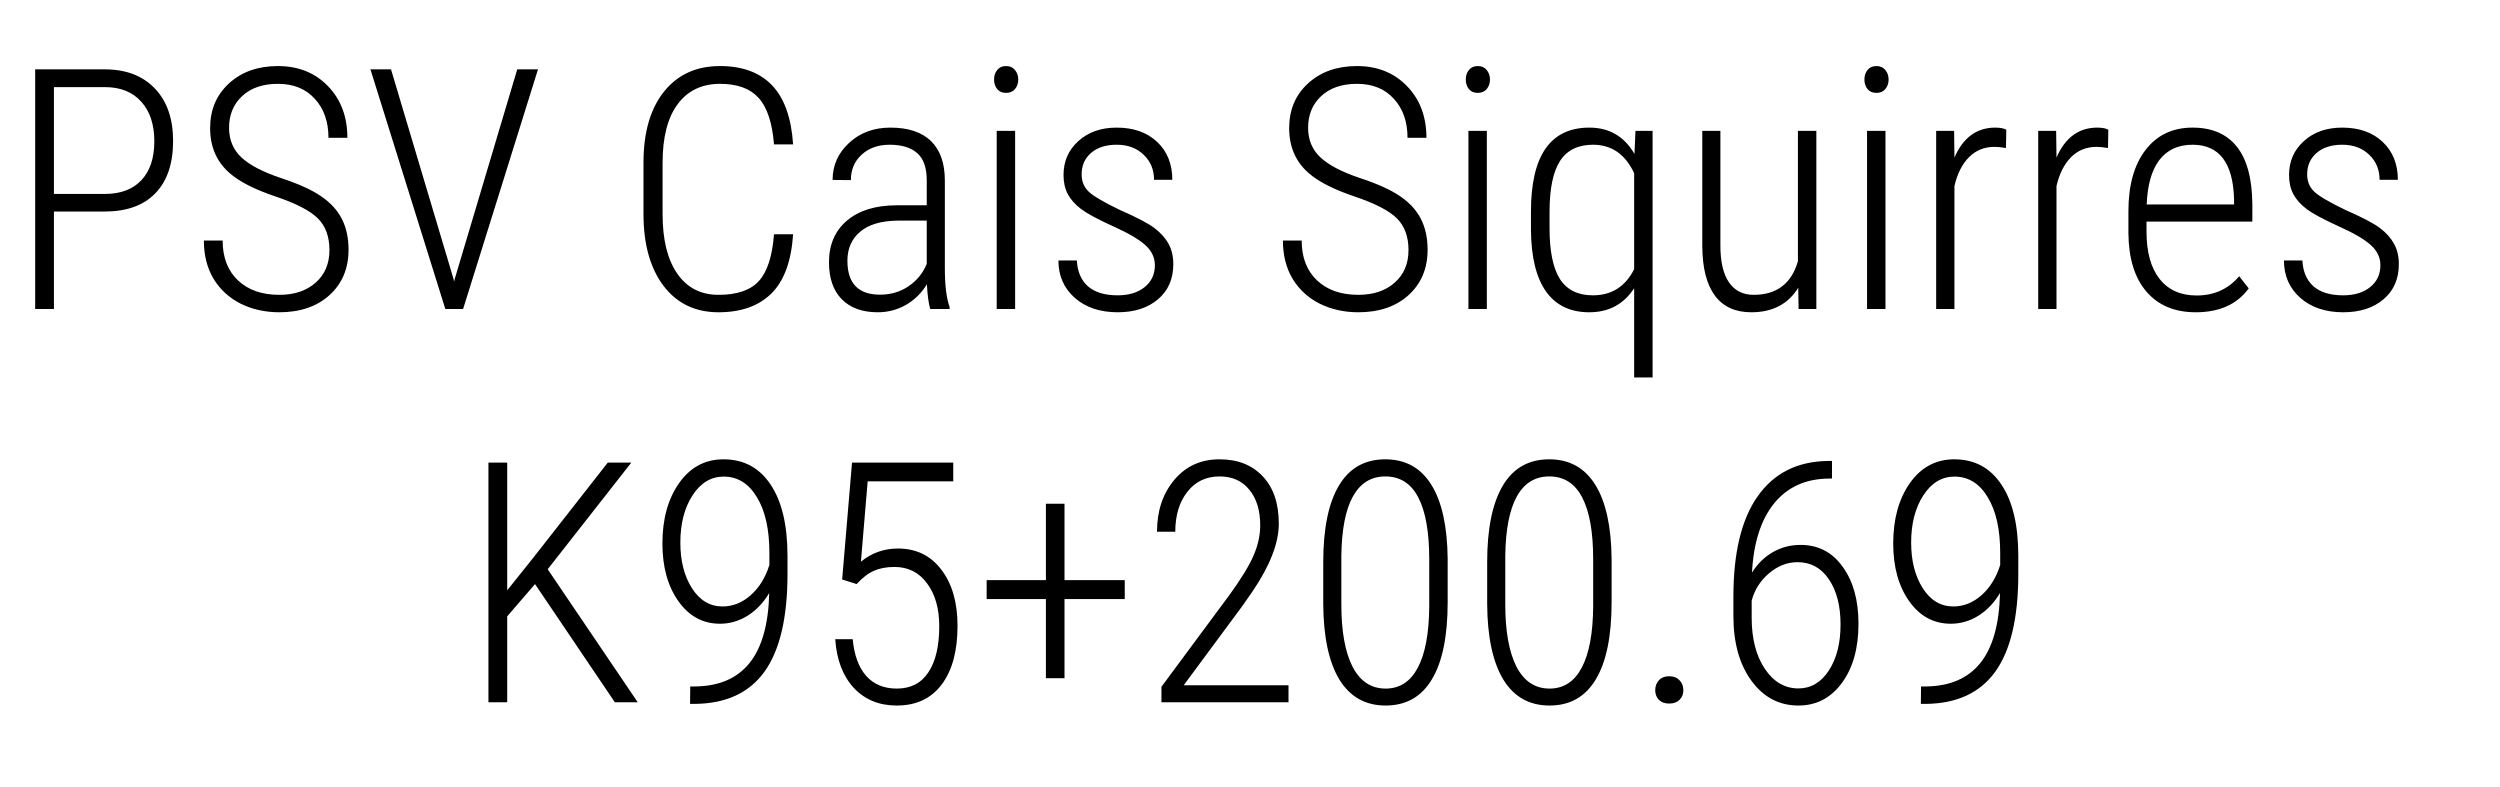 <svg width="178" height="56" viewBox="0 0 178 56" fill="none" xmlns="http://www.w3.org/2000/svg">
<path d="M3.84 15.062V22H2.504V4.938H7.461C8.969 4.938 10.156 5.391 11.023 6.297C11.891 7.203 12.324 8.449 12.324 10.035C12.324 11.652 11.902 12.895 11.059 13.762C10.223 14.629 9.016 15.062 7.438 15.062H3.84ZM3.84 13.809H7.461C8.586 13.809 9.453 13.484 10.062 12.836C10.68 12.18 10.988 11.254 10.988 10.059C10.988 8.863 10.676 7.922 10.051 7.234C9.434 6.547 8.574 6.203 7.473 6.203H3.84V13.809ZM23.457 17.805C23.457 16.852 23.184 16.102 22.637 15.555C22.098 15.008 21.086 14.484 19.602 13.984C18.117 13.484 17.027 12.926 16.332 12.309C15.418 11.504 14.961 10.441 14.961 9.121C14.961 7.816 15.41 6.754 16.309 5.934C17.207 5.113 18.367 4.703 19.789 4.703C21.242 4.703 22.43 5.18 23.352 6.133C24.273 7.086 24.734 8.312 24.734 9.812H23.387C23.387 8.664 23.062 7.738 22.414 7.035C21.773 6.324 20.898 5.969 19.789 5.969C18.711 5.969 17.859 6.262 17.234 6.848C16.617 7.426 16.309 8.176 16.309 9.098C16.309 9.957 16.602 10.66 17.188 11.207C17.773 11.754 18.707 12.242 19.988 12.672C21.27 13.094 22.238 13.535 22.895 13.996C23.551 14.449 24.035 14.984 24.348 15.602C24.66 16.219 24.816 16.945 24.816 17.781C24.816 19.117 24.363 20.195 23.457 21.016C22.559 21.828 21.367 22.234 19.883 22.234C18.883 22.234 17.969 22.031 17.141 21.625C16.32 21.211 15.676 20.621 15.207 19.855C14.746 19.082 14.516 18.172 14.516 17.125H15.852C15.852 18.328 16.215 19.273 16.941 19.961C17.668 20.648 18.648 20.992 19.883 20.992C20.961 20.992 21.824 20.703 22.473 20.125C23.129 19.547 23.457 18.773 23.457 17.805ZM32.293 19.867L32.328 20.055L32.375 19.867L36.828 4.938H38.305L32.973 22H31.707L26.375 4.938H27.84L32.293 19.867ZM56.469 16.68C56.344 18.594 55.828 20 54.922 20.898C54.016 21.789 52.762 22.234 51.16 22.234C49.512 22.234 48.211 21.613 47.258 20.371C46.305 19.121 45.824 17.426 45.816 15.285V11.582C45.816 9.434 46.301 7.75 47.27 6.531C48.246 5.312 49.578 4.703 51.266 4.703C52.859 4.703 54.094 5.16 54.969 6.074C55.844 6.988 56.344 8.391 56.469 10.281H55.109C54.984 8.734 54.617 7.629 54.008 6.965C53.406 6.301 52.492 5.969 51.266 5.969C49.977 5.969 48.973 6.449 48.254 7.41C47.535 8.371 47.176 9.766 47.176 11.594V15.25C47.176 17.062 47.523 18.473 48.219 19.48C48.914 20.488 49.895 20.992 51.16 20.992C52.488 20.992 53.449 20.66 54.043 19.996C54.637 19.332 54.992 18.227 55.109 16.68H56.469ZM66.231 22C66.113 21.594 66.035 21.008 65.996 20.242C65.606 20.875 65.102 21.367 64.484 21.719C63.875 22.062 63.211 22.234 62.492 22.234C61.398 22.234 60.547 21.926 59.938 21.309C59.328 20.691 59.023 19.812 59.023 18.672C59.023 17.43 59.445 16.445 60.289 15.719C61.141 14.992 62.312 14.625 63.805 14.617H65.984V12.848C65.984 11.941 65.758 11.293 65.305 10.902C64.859 10.504 64.203 10.305 63.336 10.305C62.531 10.305 61.871 10.539 61.355 11.008C60.84 11.477 60.582 12.082 60.582 12.824L59.281 12.812C59.281 11.773 59.672 10.895 60.453 10.176C61.234 9.449 62.215 9.086 63.395 9.086C64.668 9.086 65.633 9.406 66.289 10.047C66.945 10.688 67.273 11.621 67.273 12.848V19.07C67.273 20.312 67.387 21.242 67.613 21.859V22H66.231ZM62.656 20.98C63.422 20.98 64.098 20.781 64.684 20.383C65.277 19.984 65.711 19.453 65.984 18.789V15.707H63.922C62.734 15.723 61.84 15.988 61.238 16.504C60.637 17.012 60.336 17.699 60.336 18.566C60.336 20.176 61.109 20.98 62.656 20.98ZM72.277 22H70.965V9.32H72.277V22ZM70.777 5.664C70.777 5.398 70.852 5.172 71 4.984C71.148 4.797 71.359 4.703 71.633 4.703C71.906 4.703 72.117 4.797 72.266 4.984C72.422 5.172 72.5 5.398 72.5 5.664C72.5 5.93 72.422 6.156 72.266 6.344C72.117 6.523 71.906 6.613 71.633 6.613C71.359 6.613 71.148 6.523 71 6.344C70.852 6.156 70.777 5.93 70.777 5.664ZM82.227 18.883C82.227 18.336 82 17.859 81.547 17.453C81.094 17.039 80.324 16.59 79.238 16.105C78.16 15.613 77.406 15.207 76.977 14.887C76.547 14.559 76.231 14.203 76.027 13.82C75.824 13.438 75.723 12.984 75.723 12.461C75.723 11.484 76.074 10.68 76.777 10.047C77.481 9.406 78.391 9.086 79.508 9.086C80.711 9.086 81.672 9.426 82.391 10.105C83.109 10.785 83.469 11.684 83.469 12.801H82.168C82.168 12.082 81.922 11.488 81.43 11.02C80.938 10.543 80.297 10.305 79.508 10.305C78.742 10.305 78.133 10.5 77.68 10.891C77.234 11.281 77.012 11.789 77.012 12.414C77.012 12.922 77.184 13.336 77.527 13.656C77.871 13.977 78.613 14.41 79.754 14.957C80.934 15.473 81.746 15.898 82.191 16.234C82.637 16.57 82.973 16.945 83.199 17.359C83.426 17.766 83.539 18.25 83.539 18.812C83.539 19.859 83.176 20.691 82.449 21.309C81.723 21.926 80.766 22.234 79.578 22.234C78.32 22.234 77.301 21.891 76.519 21.203C75.746 20.516 75.359 19.629 75.359 18.543H76.672C76.711 19.332 76.973 19.945 77.457 20.383C77.949 20.812 78.656 21.027 79.578 21.027C80.375 21.027 81.016 20.832 81.5 20.441C81.984 20.051 82.227 19.531 82.227 18.883ZM100.285 17.805C100.285 16.852 100.012 16.102 99.465 15.555C98.926 15.008 97.914 14.484 96.43 13.984C94.945 13.484 93.856 12.926 93.16 12.309C92.246 11.504 91.789 10.441 91.789 9.121C91.789 7.816 92.238 6.754 93.137 5.934C94.035 5.113 95.195 4.703 96.617 4.703C98.07 4.703 99.258 5.18 100.18 6.133C101.102 7.086 101.562 8.312 101.562 9.812H100.215C100.215 8.664 99.891 7.738 99.242 7.035C98.602 6.324 97.727 5.969 96.617 5.969C95.539 5.969 94.688 6.262 94.062 6.848C93.445 7.426 93.137 8.176 93.137 9.098C93.137 9.957 93.43 10.66 94.016 11.207C94.602 11.754 95.535 12.242 96.816 12.672C98.098 13.094 99.066 13.535 99.723 13.996C100.379 14.449 100.863 14.984 101.176 15.602C101.488 16.219 101.645 16.945 101.645 17.781C101.645 19.117 101.191 20.195 100.285 21.016C99.387 21.828 98.195 22.234 96.711 22.234C95.711 22.234 94.797 22.031 93.969 21.625C93.148 21.211 92.504 20.621 92.035 19.855C91.574 19.082 91.344 18.172 91.344 17.125H92.68C92.68 18.328 93.043 19.273 93.769 19.961C94.496 20.648 95.477 20.992 96.711 20.992C97.789 20.992 98.652 20.703 99.301 20.125C99.957 19.547 100.285 18.773 100.285 17.805ZM105.863 22H104.551V9.32H105.863V22ZM104.363 5.664C104.363 5.398 104.438 5.172 104.586 4.984C104.734 4.797 104.945 4.703 105.219 4.703C105.492 4.703 105.703 4.797 105.852 4.984C106.008 5.172 106.086 5.398 106.086 5.664C106.086 5.93 106.008 6.156 105.852 6.344C105.703 6.523 105.492 6.613 105.219 6.613C104.945 6.613 104.734 6.523 104.586 6.344C104.438 6.156 104.363 5.93 104.363 5.664ZM109.004 15.074C109.004 13.066 109.352 11.566 110.047 10.574C110.742 9.582 111.781 9.086 113.164 9.086C114.578 9.086 115.648 9.711 116.375 10.961L116.445 9.32H117.664V26.875H116.352V20.523C115.609 21.664 114.543 22.234 113.152 22.234C111.801 22.234 110.773 21.738 110.07 20.746C109.375 19.754 109.02 18.301 109.004 16.387V15.074ZM110.328 16.258C110.328 17.883 110.574 19.086 111.066 19.867C111.566 20.641 112.348 21.027 113.41 21.027C114.746 21.027 115.727 20.406 116.352 19.164V12.332C115.719 10.98 114.742 10.305 113.422 10.305C112.359 10.305 111.578 10.688 111.078 11.453C110.586 12.219 110.336 13.398 110.328 14.992V16.258ZM128.035 20.488C127.316 21.652 126.203 22.234 124.695 22.234C123.547 22.234 122.68 21.836 122.094 21.039C121.508 20.242 121.211 19.07 121.203 17.523V9.32H122.492V17.488C122.492 18.637 122.695 19.508 123.102 20.102C123.508 20.695 124.094 20.992 124.859 20.992C126.5 20.992 127.551 20.195 128.012 18.602V9.32H129.324V22H128.059L128.035 20.488ZM134.246 22H132.934V9.32H134.246V22ZM132.746 5.664C132.746 5.398 132.82 5.172 132.969 4.984C133.117 4.797 133.328 4.703 133.602 4.703C133.875 4.703 134.086 4.797 134.234 4.984C134.391 5.172 134.469 5.398 134.469 5.664C134.469 5.93 134.391 6.156 134.234 6.344C134.086 6.523 133.875 6.613 133.602 6.613C133.328 6.613 133.117 6.523 132.969 6.344C132.82 6.156 132.746 5.93 132.746 5.664ZM142.824 10.539C142.512 10.484 142.238 10.457 142.004 10.457C141.285 10.457 140.68 10.703 140.188 11.195C139.703 11.688 139.359 12.371 139.156 13.246V22H137.855V9.32H139.133L139.156 11.219C139.773 9.797 140.742 9.086 142.062 9.086C142.406 9.086 142.668 9.137 142.848 9.238L142.824 10.539ZM150.09 10.539C149.777 10.484 149.504 10.457 149.27 10.457C148.551 10.457 147.945 10.703 147.453 11.195C146.969 11.688 146.625 12.371 146.422 13.246V22H145.121V9.32H146.398L146.422 11.219C147.039 9.797 148.008 9.086 149.328 9.086C149.672 9.086 149.934 9.137 150.113 9.238L150.09 10.539ZM156.336 22.234C154.844 22.234 153.676 21.746 152.832 20.77C151.988 19.793 151.559 18.402 151.543 16.598V15.051C151.543 13.191 151.949 11.734 152.762 10.68C153.574 9.617 154.691 9.086 156.113 9.086C157.488 9.086 158.535 9.535 159.254 10.434C159.98 11.332 160.352 12.707 160.367 14.559V15.777H152.832V16.492C152.832 17.945 153.141 19.066 153.758 19.855C154.383 20.645 155.262 21.039 156.395 21.039C157.645 21.039 158.656 20.582 159.43 19.668L160.109 20.535C159.281 21.668 158.023 22.234 156.336 22.234ZM156.113 10.305C155.09 10.305 154.301 10.668 153.746 11.395C153.199 12.113 152.898 13.168 152.844 14.559H159.066V14.219C159.004 11.609 158.02 10.305 156.113 10.305ZM169.484 18.883C169.484 18.336 169.258 17.859 168.805 17.453C168.352 17.039 167.582 16.59 166.496 16.105C165.418 15.613 164.664 15.207 164.234 14.887C163.805 14.559 163.488 14.203 163.285 13.82C163.082 13.438 162.98 12.984 162.98 12.461C162.98 11.484 163.332 10.68 164.035 10.047C164.738 9.406 165.648 9.086 166.766 9.086C167.969 9.086 168.93 9.426 169.648 10.105C170.367 10.785 170.727 11.684 170.727 12.801H169.426C169.426 12.082 169.18 11.488 168.688 11.02C168.195 10.543 167.555 10.305 166.766 10.305C166 10.305 165.391 10.5 164.938 10.891C164.492 11.281 164.27 11.789 164.27 12.414C164.27 12.922 164.441 13.336 164.785 13.656C165.129 13.977 165.871 14.41 167.012 14.957C168.191 15.473 169.004 15.898 169.449 16.234C169.895 16.57 170.23 16.945 170.457 17.359C170.684 17.766 170.797 18.25 170.797 18.812C170.797 19.859 170.434 20.691 169.707 21.309C168.98 21.926 168.023 22.234 166.836 22.234C165.578 22.234 164.559 21.891 163.777 21.203C163.004 20.516 162.617 19.629 162.617 18.543H163.93C163.969 19.332 164.23 19.945 164.715 20.383C165.207 20.812 165.914 21.027 166.836 21.027C167.633 21.027 168.273 20.832 168.758 20.441C169.242 20.051 169.484 19.531 169.484 18.883ZM38.094 41.586L36.113 43.883V50H34.777V32.938H36.113V42.031L37.988 39.688L43.273 32.938H44.949L38.996 40.531L45.406 50H43.777L38.094 41.586ZM54.77 42.219C54.363 42.906 53.852 43.445 53.234 43.836C52.617 44.219 51.961 44.41 51.266 44.41C50.047 44.41 49.059 43.875 48.301 42.805C47.543 41.734 47.164 40.363 47.164 38.691C47.164 36.957 47.559 35.527 48.348 34.402C49.145 33.27 50.199 32.703 51.512 32.703C52.949 32.703 54.066 33.301 54.863 34.496C55.668 35.691 56.07 37.391 56.07 39.594V40.859C56.07 43.969 55.527 46.285 54.441 47.809C53.355 49.324 51.703 50.094 49.484 50.117H49.133L49.145 48.875H49.52C51.207 48.852 52.488 48.297 53.363 47.211C54.246 46.117 54.715 44.453 54.77 42.219ZM51.441 43.18C52.176 43.18 52.844 42.914 53.445 42.383C54.055 41.844 54.5 41.125 54.781 40.227V39.371C54.781 37.691 54.484 36.367 53.891 35.398C53.305 34.422 52.516 33.934 51.523 33.934C50.625 33.934 49.887 34.379 49.309 35.27C48.73 36.16 48.441 37.281 48.441 38.633C48.441 39.938 48.719 41.023 49.273 41.891C49.828 42.75 50.551 43.18 51.441 43.18ZM59.961 41.258L60.664 32.938H67.871V34.273H61.777L61.297 39.992C62.062 39.367 62.941 39.055 63.934 39.055C65.238 39.055 66.269 39.559 67.027 40.566C67.793 41.566 68.176 42.898 68.176 44.562C68.176 46.344 67.801 47.734 67.051 48.734C66.301 49.734 65.234 50.234 63.852 50.234C62.594 50.234 61.574 49.816 60.793 48.98C60.012 48.137 59.57 46.98 59.469 45.512H60.711C60.82 46.66 61.145 47.535 61.684 48.137C62.223 48.73 62.945 49.027 63.852 49.027C64.844 49.027 65.594 48.641 66.102 47.867C66.617 47.094 66.875 46 66.875 44.586C66.875 43.328 66.586 42.312 66.008 41.539C65.438 40.758 64.664 40.367 63.688 40.367C63.125 40.367 62.641 40.457 62.234 40.637C61.828 40.809 61.414 41.125 60.992 41.586L59.961 41.258ZM75.793 41.305H80.082V42.652H75.793V48.289H74.469V42.652H70.25V41.305H74.469V35.867H75.793V41.305ZM91.742 50H82.695V48.898L87.547 42.348C88.359 41.23 88.926 40.305 89.246 39.57C89.566 38.836 89.727 38.117 89.727 37.414C89.727 36.344 89.469 35.496 88.953 34.871C88.445 34.238 87.738 33.922 86.832 33.922C85.871 33.922 85.106 34.289 84.535 35.023C83.965 35.75 83.68 36.695 83.68 37.859H82.379C82.379 36.375 82.789 35.145 83.609 34.168C84.43 33.191 85.504 32.703 86.832 32.703C88.129 32.703 89.156 33.109 89.914 33.922C90.672 34.727 91.051 35.848 91.051 37.285C91.051 38.652 90.434 40.25 89.199 42.078L88.449 43.156L84.277 48.793H91.742V50ZM103.074 42.875C103.074 45.297 102.699 47.129 101.949 48.371C101.207 49.613 100.109 50.234 98.656 50.234C97.219 50.234 96.121 49.617 95.363 48.383C94.613 47.141 94.231 45.352 94.215 43.016V40.016C94.215 37.641 94.586 35.828 95.328 34.578C96.07 33.328 97.172 32.703 98.633 32.703C100.07 32.703 101.164 33.309 101.914 34.52C102.664 35.723 103.051 37.48 103.074 39.793V42.875ZM101.762 39.828C101.762 37.875 101.5 36.402 100.977 35.41C100.461 34.418 99.68 33.922 98.633 33.922C97.625 33.922 96.856 34.398 96.324 35.352C95.801 36.297 95.527 37.707 95.504 39.582V43.039C95.504 44.945 95.769 46.422 96.301 47.469C96.84 48.508 97.625 49.027 98.656 49.027C99.656 49.027 100.418 48.535 100.941 47.551C101.473 46.559 101.746 45.105 101.762 43.191V39.828ZM114.746 42.875C114.746 45.297 114.371 47.129 113.621 48.371C112.879 49.613 111.781 50.234 110.328 50.234C108.891 50.234 107.793 49.617 107.035 48.383C106.285 47.141 105.902 45.352 105.887 43.016V40.016C105.887 37.641 106.258 35.828 107 34.578C107.742 33.328 108.844 32.703 110.305 32.703C111.742 32.703 112.836 33.309 113.586 34.52C114.336 35.723 114.723 37.48 114.746 39.793V42.875ZM113.434 39.828C113.434 37.875 113.172 36.402 112.648 35.41C112.133 34.418 111.352 33.922 110.305 33.922C109.297 33.922 108.527 34.398 107.996 35.352C107.473 36.297 107.199 37.707 107.176 39.582V43.039C107.176 44.945 107.441 46.422 107.973 47.469C108.512 48.508 109.297 49.027 110.328 49.027C111.328 49.027 112.09 48.535 112.613 47.551C113.145 46.559 113.418 45.105 113.434 43.191V39.828ZM117.852 49.145C117.852 48.863 117.938 48.629 118.109 48.441C118.289 48.246 118.535 48.148 118.848 48.148C119.16 48.148 119.406 48.246 119.586 48.441C119.766 48.629 119.855 48.863 119.855 49.145C119.855 49.418 119.766 49.645 119.586 49.824C119.406 50.004 119.16 50.094 118.848 50.094C118.535 50.094 118.289 50.004 118.109 49.824C117.938 49.645 117.852 49.418 117.852 49.145ZM130.438 32.82V34.074H130.238C128.582 34.082 127.277 34.668 126.324 35.832C125.379 36.996 124.852 38.641 124.742 40.766C125.141 40.133 125.637 39.648 126.23 39.312C126.824 38.969 127.48 38.797 128.199 38.797C129.457 38.797 130.457 39.316 131.199 40.355C131.949 41.387 132.324 42.738 132.324 44.41C132.324 46.152 131.93 47.559 131.141 48.629C130.352 49.699 129.32 50.234 128.047 50.234C126.68 50.234 125.566 49.648 124.707 48.477C123.848 47.305 123.418 45.766 123.418 43.859V42.477C123.418 39.344 123.996 36.961 125.152 35.328C126.309 33.688 127.969 32.852 130.133 32.82H130.438ZM127.988 40.027C127.254 40.027 126.574 40.293 125.949 40.824C125.332 41.348 124.922 41.996 124.719 42.77V43.988C124.719 45.473 125.031 46.684 125.656 47.621C126.281 48.551 127.078 49.016 128.047 49.016C128.938 49.016 129.66 48.59 130.215 47.738C130.77 46.887 131.047 45.797 131.047 44.469C131.047 43.133 130.77 42.059 130.215 41.246C129.668 40.434 128.926 40.027 127.988 40.027ZM142.402 42.219C141.996 42.906 141.484 43.445 140.867 43.836C140.25 44.219 139.594 44.41 138.898 44.41C137.68 44.41 136.691 43.875 135.934 42.805C135.176 41.734 134.797 40.363 134.797 38.691C134.797 36.957 135.191 35.527 135.98 34.402C136.777 33.27 137.832 32.703 139.145 32.703C140.582 32.703 141.699 33.301 142.496 34.496C143.301 35.691 143.703 37.391 143.703 39.594V40.859C143.703 43.969 143.16 46.285 142.074 47.809C140.988 49.324 139.336 50.094 137.117 50.117H136.766L136.777 48.875H137.152C138.84 48.852 140.121 48.297 140.996 47.211C141.879 46.117 142.348 44.453 142.402 42.219ZM139.074 43.18C139.809 43.18 140.477 42.914 141.078 42.383C141.688 41.844 142.133 41.125 142.414 40.227V39.371C142.414 37.691 142.117 36.367 141.523 35.398C140.938 34.422 140.148 33.934 139.156 33.934C138.258 33.934 137.52 34.379 136.941 35.27C136.363 36.16 136.074 37.281 136.074 38.633C136.074 39.938 136.352 41.023 136.906 41.891C137.461 42.75 138.184 43.18 139.074 43.18Z" fill="black"/>
</svg>
